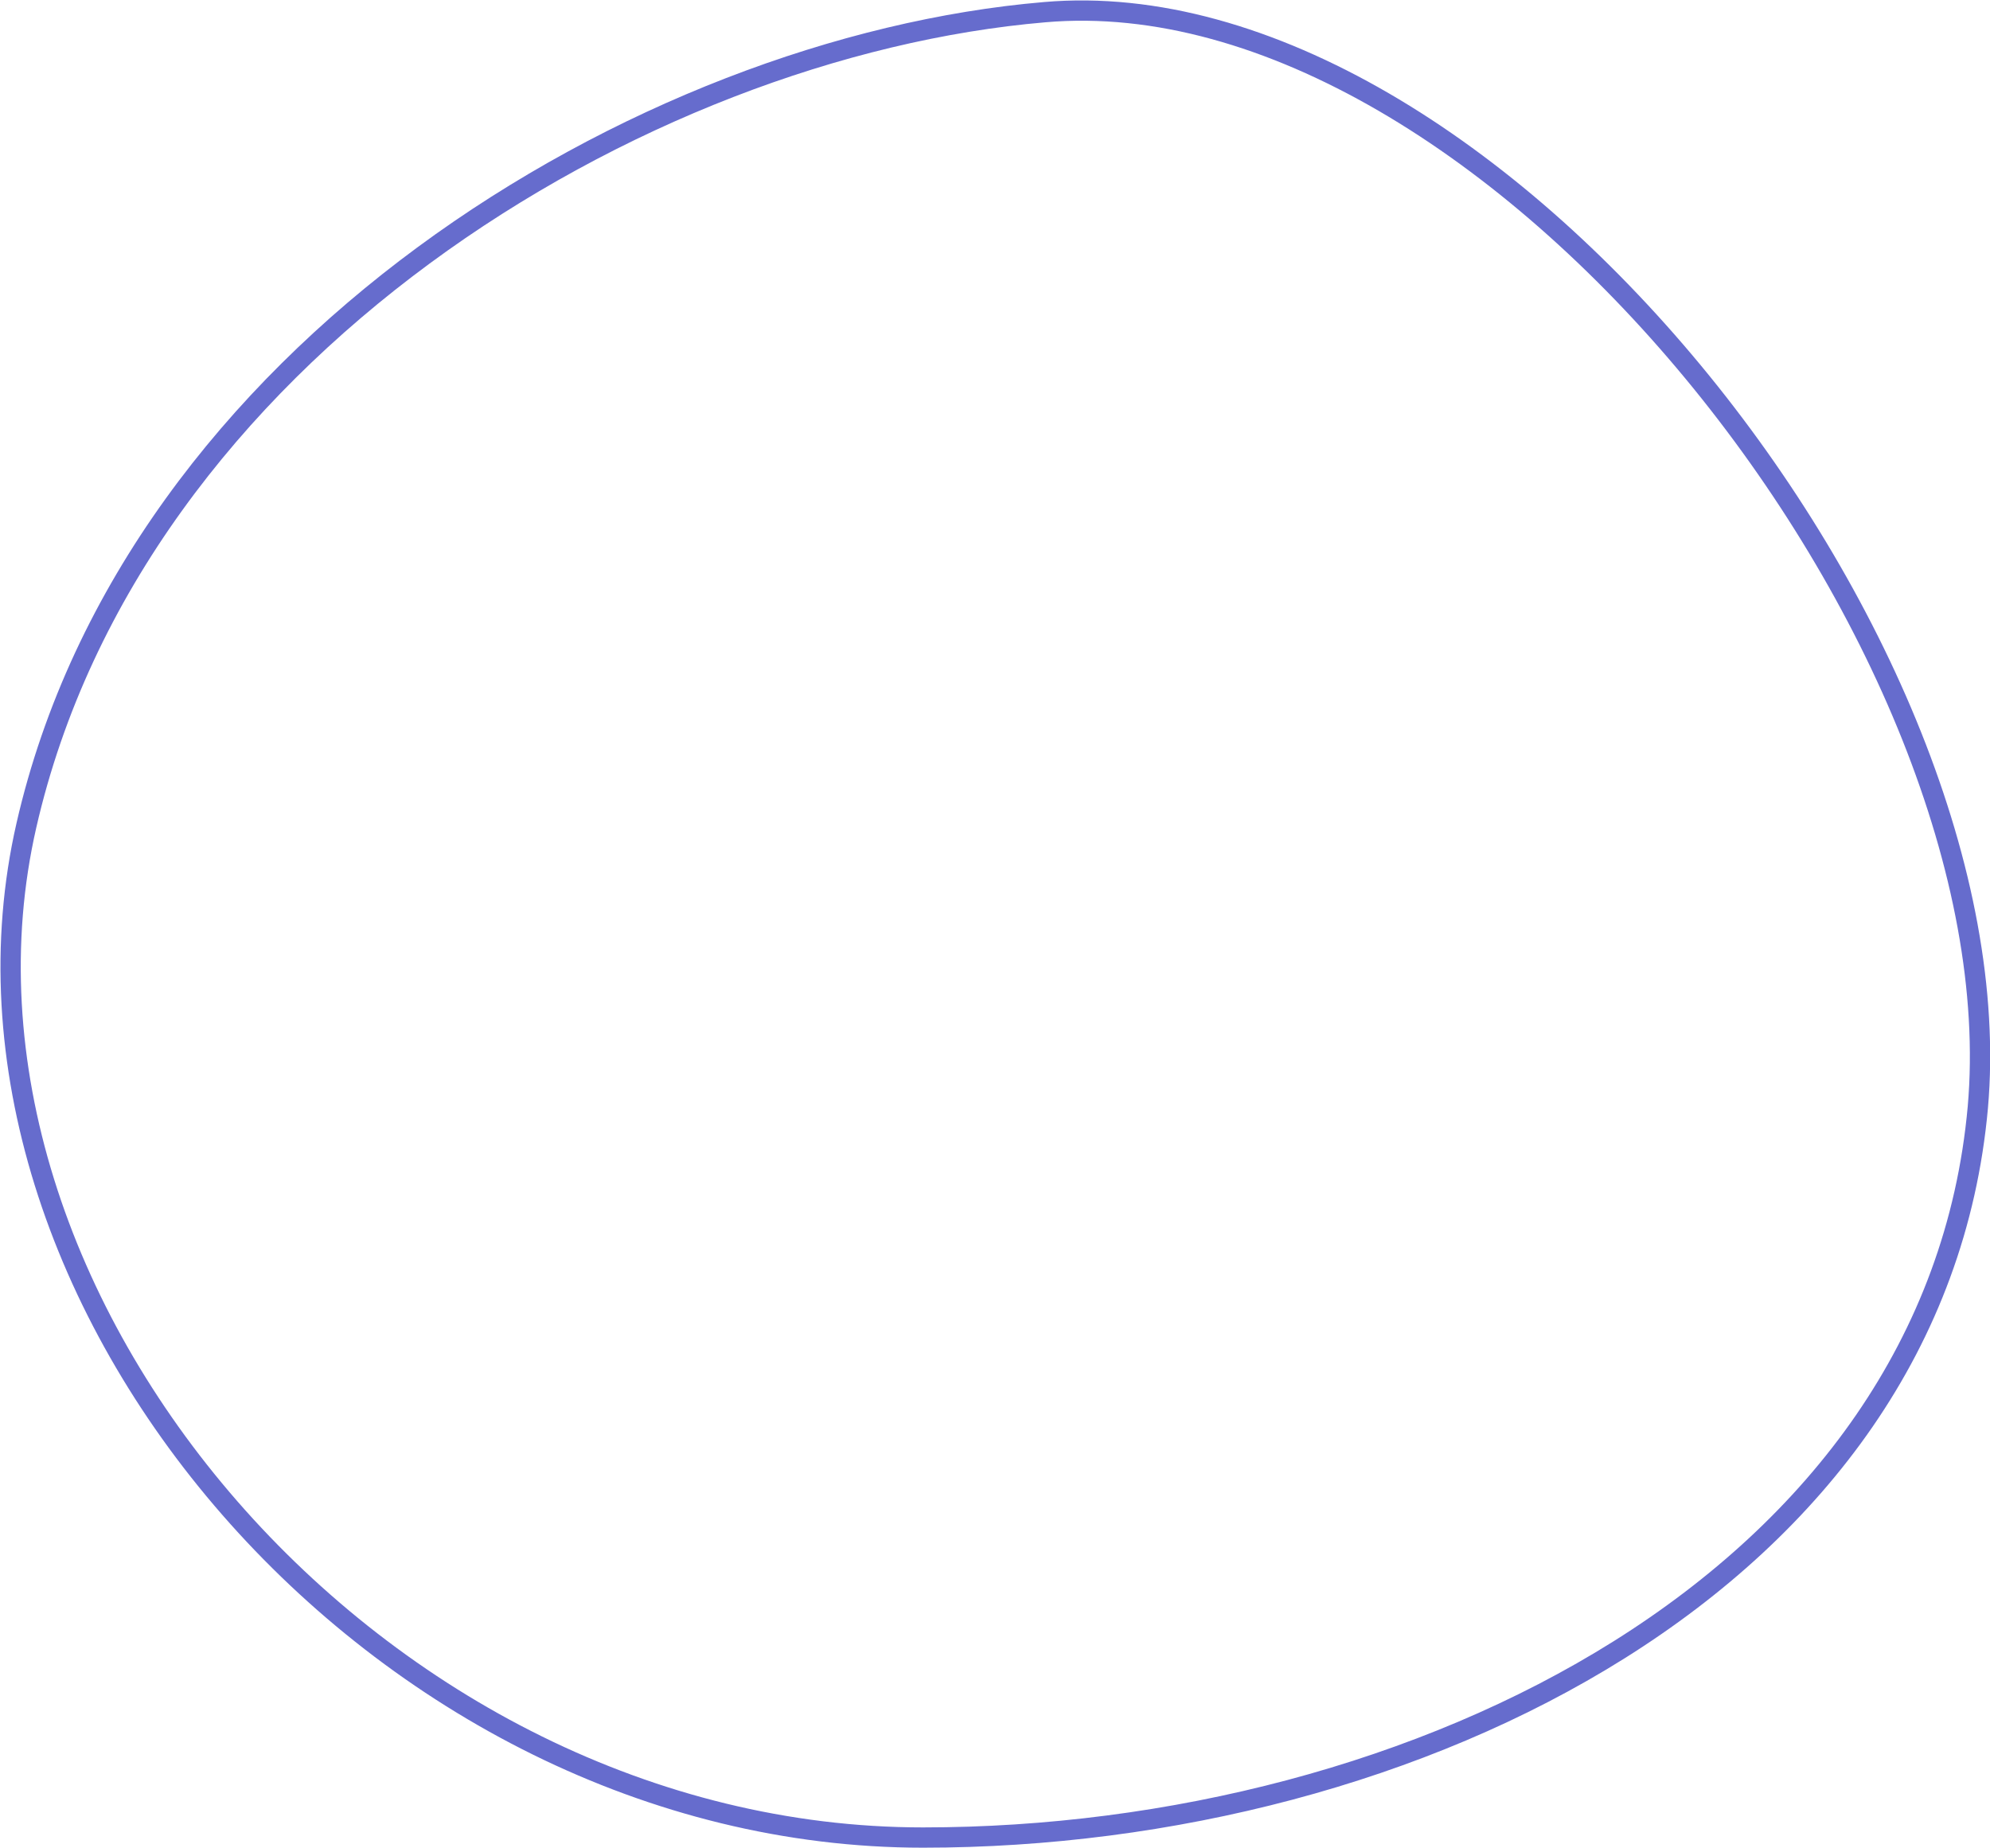 <?xml version="1.0" encoding="utf-8"?>
<!-- Generator: Adobe Illustrator 23.1.0, SVG Export Plug-In . SVG Version: 6.00 Build 0)  -->
<svg version="1.1" id="Layer_1" xmlns="http://www.w3.org/2000/svg" xmlns:xlink="http://www.w3.org/1999/xlink" x="0px" y="0px"
	 viewBox="0 0 98.1 91.1" style="enable-background:new 0 0 98.1 91.1;" xml:space="preserve">
<style type="text/css">
	.st0{fill:none;stroke:#666CCD;stroke-miterlimit:10;}
</style>
<title>sub_bubble</title>
<path class="st0" d="M97.5,54.6c-2.1,23.3-27.7,36-52,36C18.6,90.6-4,63.9,1.3,40.7S31.5,2.3,51.5,0.6C73.4-1.3,99.5,31.8,97.5,54.6
	z"/>
</svg>
